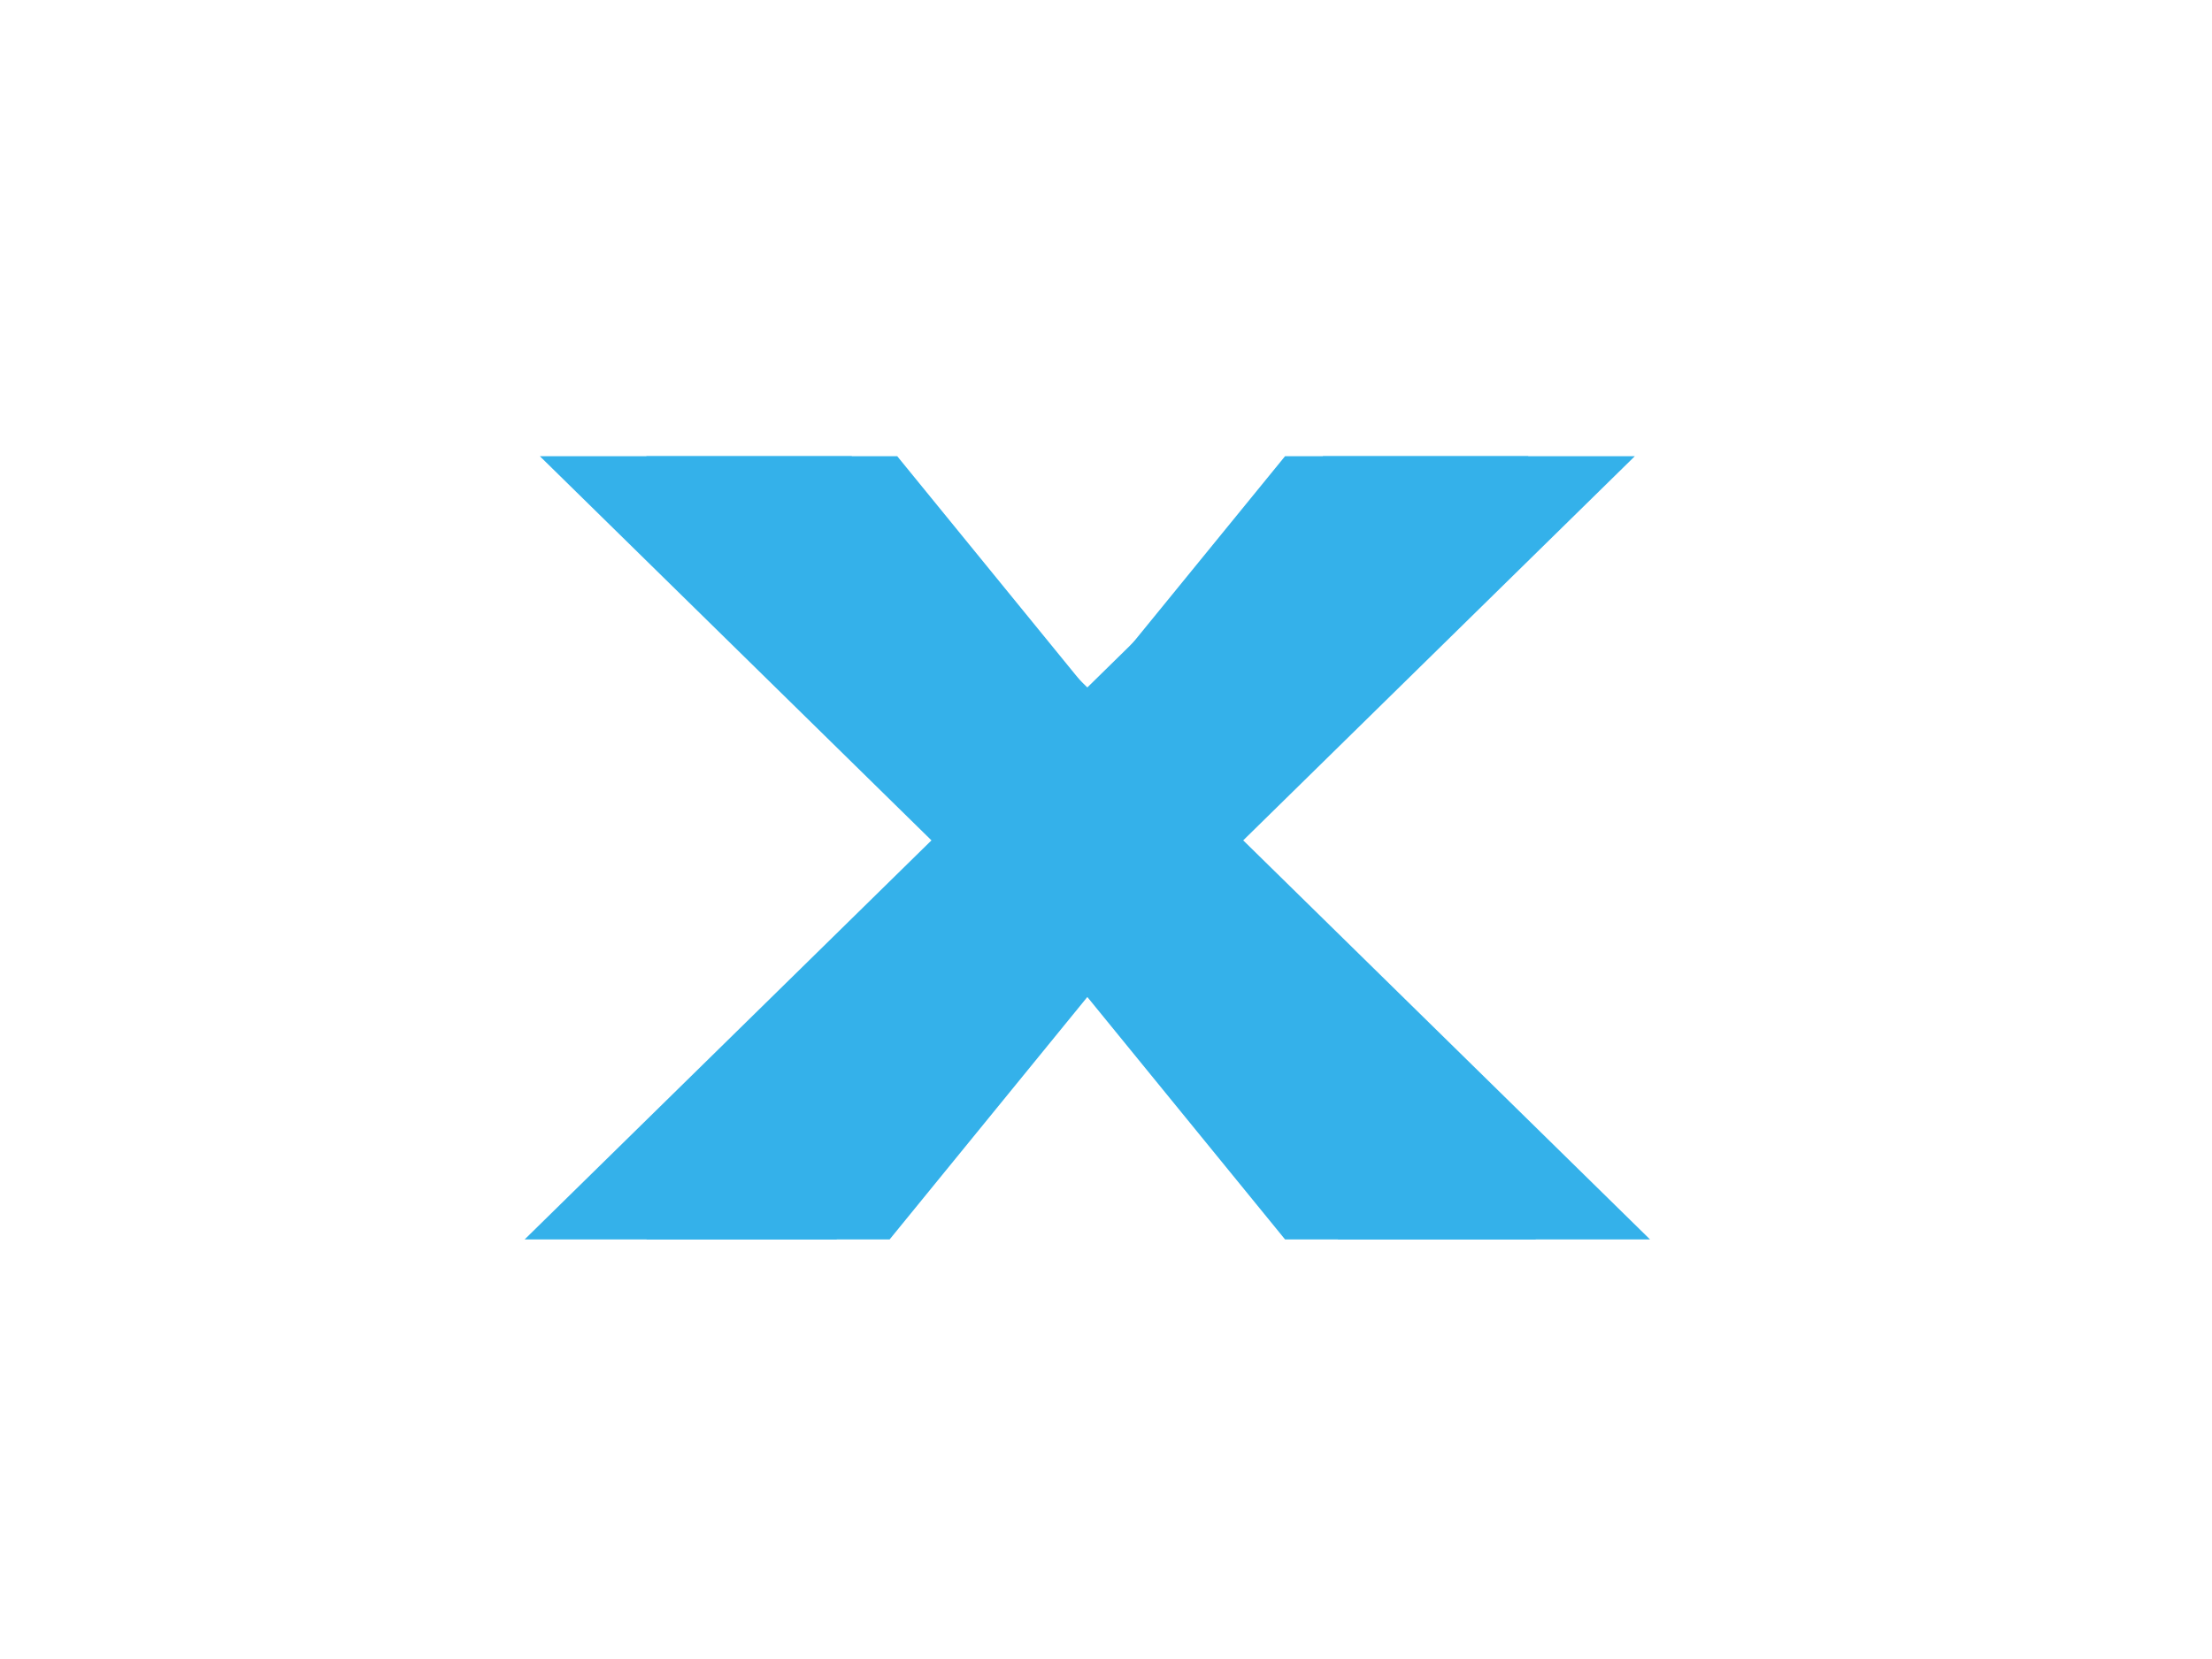 <svg class="icon" width="64" height="48" xmlns="http://www.w3.org/2000/svg">
    <g transform="scale(2.2)">
        <!-- X #34B1EA -->
        <path d="M7.1,6 l10.5,10.3 h4.1 l-10.5,-10.3 z" stroke="none" stroke-width="0.05" fill="#34B1EA" />
        <path d="M11.8,6 l8.4,10.3 h-3.3 l-8.4,-10.3 z" stroke="none" stroke-width="0.05" fill="#34B1EA" />

        <path d="M20.1,6 l-8.4,10.3 h-3.2 l8.4,-10.3 z" stroke="none" stroke-width="0.05" fill="#34B1EA" />
        <path d="M17.4,6 l-10.5,10.3 h4.1 l10.5,-10.3 z" stroke="none" stroke-width="0.05" fill="#34B1EA" />
    </g>
</svg>